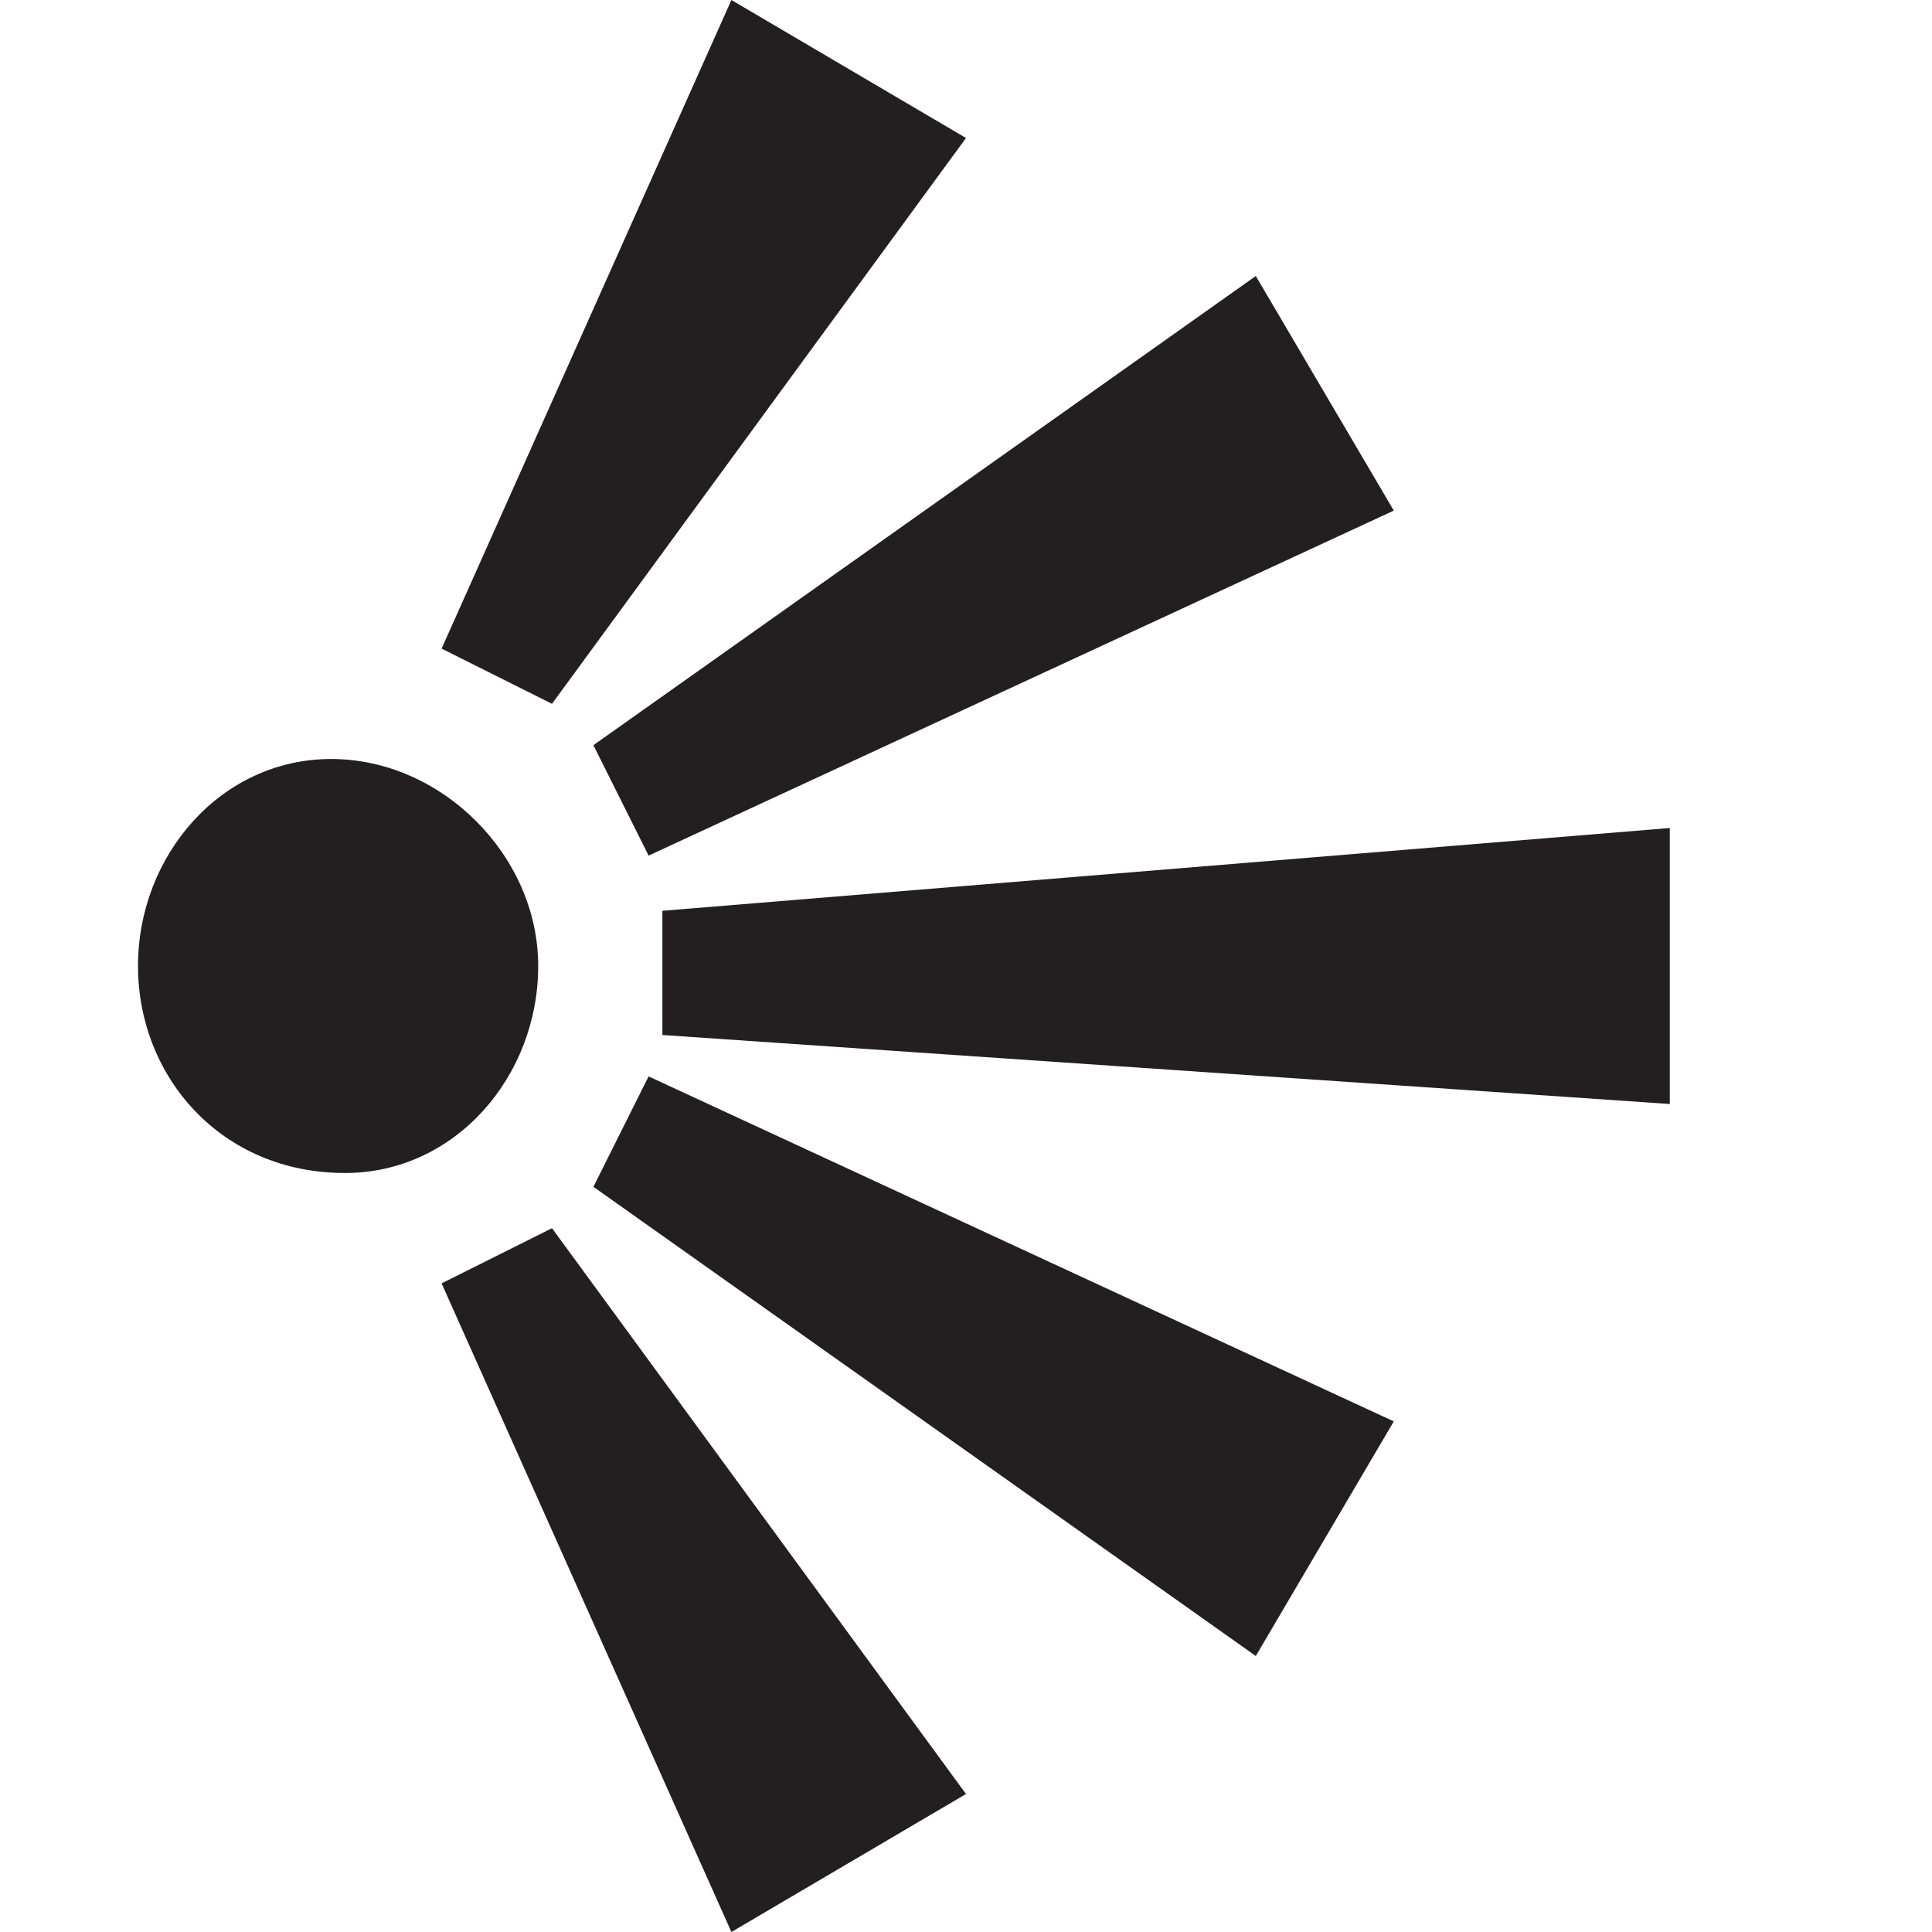 <?xml version="1.0" encoding="utf-8"?>
<!-- Generator: Adobe Illustrator 20.0.0, SVG Export Plug-In . SVG Version: 6.00 Build 0)  -->
<svg version="1.1" id="Layer_1" xmlns:sketch="http://www.bohemiancoding.com/sketch/ns"
	 xmlns="http://www.w3.org/2000/svg" xmlns:xlink="http://www.w3.org/1999/xlink" x="0px" y="0px" width="14px" height="14px"
	 viewBox="0 0 14 14" enable-background="new 0 0 14 14" xml:space="preserve">
<g id="viewpoint" transform="translate(2, 0)" sketch:type="MSLayerGroup">
	<path fill="#231F20" id="Fill-3_2_" sketch:type="MSShapeGroup" d="M1.9,7c0,0.8-0.6,1.5-1.4,1.5C-0.4,8.5-1,7.8-1,7
		c0-0.8,0.6-1.5,1.4-1.5C1.2,5.5,1.9,6.2,1.9,7"/>
	<path fill="#231F20" id="Fill-4_2_" sketch:type="MSShapeGroup" d="M2.8,6.6v0.9L10.1,8V6L2.8,6.6"/>
	<path fill="#231F20" id="Fill-5_2_" sketch:type="MSShapeGroup" d="M1.2,4.7L2,5.1L5,1L3.3,0L1.2,4.7"/>
	<path fill="#231F20" id="Fill-6_2_" sketch:type="MSShapeGroup" d="M2.7,6.2l5.4-2.5l-1-1.7L2.3,5.4L2.7,6.2z"/>
	<path fill="#231F20" id="Fill-7_2_" sketch:type="MSShapeGroup" d="M1.2,9.3L2,8.9L5,13l-1.7,1L1.2,9.3"/>
	<path fill="#231F20" id="Fill-8_2_" sketch:type="MSShapeGroup" d="M2.3,8.6l0.4-0.8l5.4,2.5l-1,1.7L2.3,8.6"/>
</g>
</svg>
